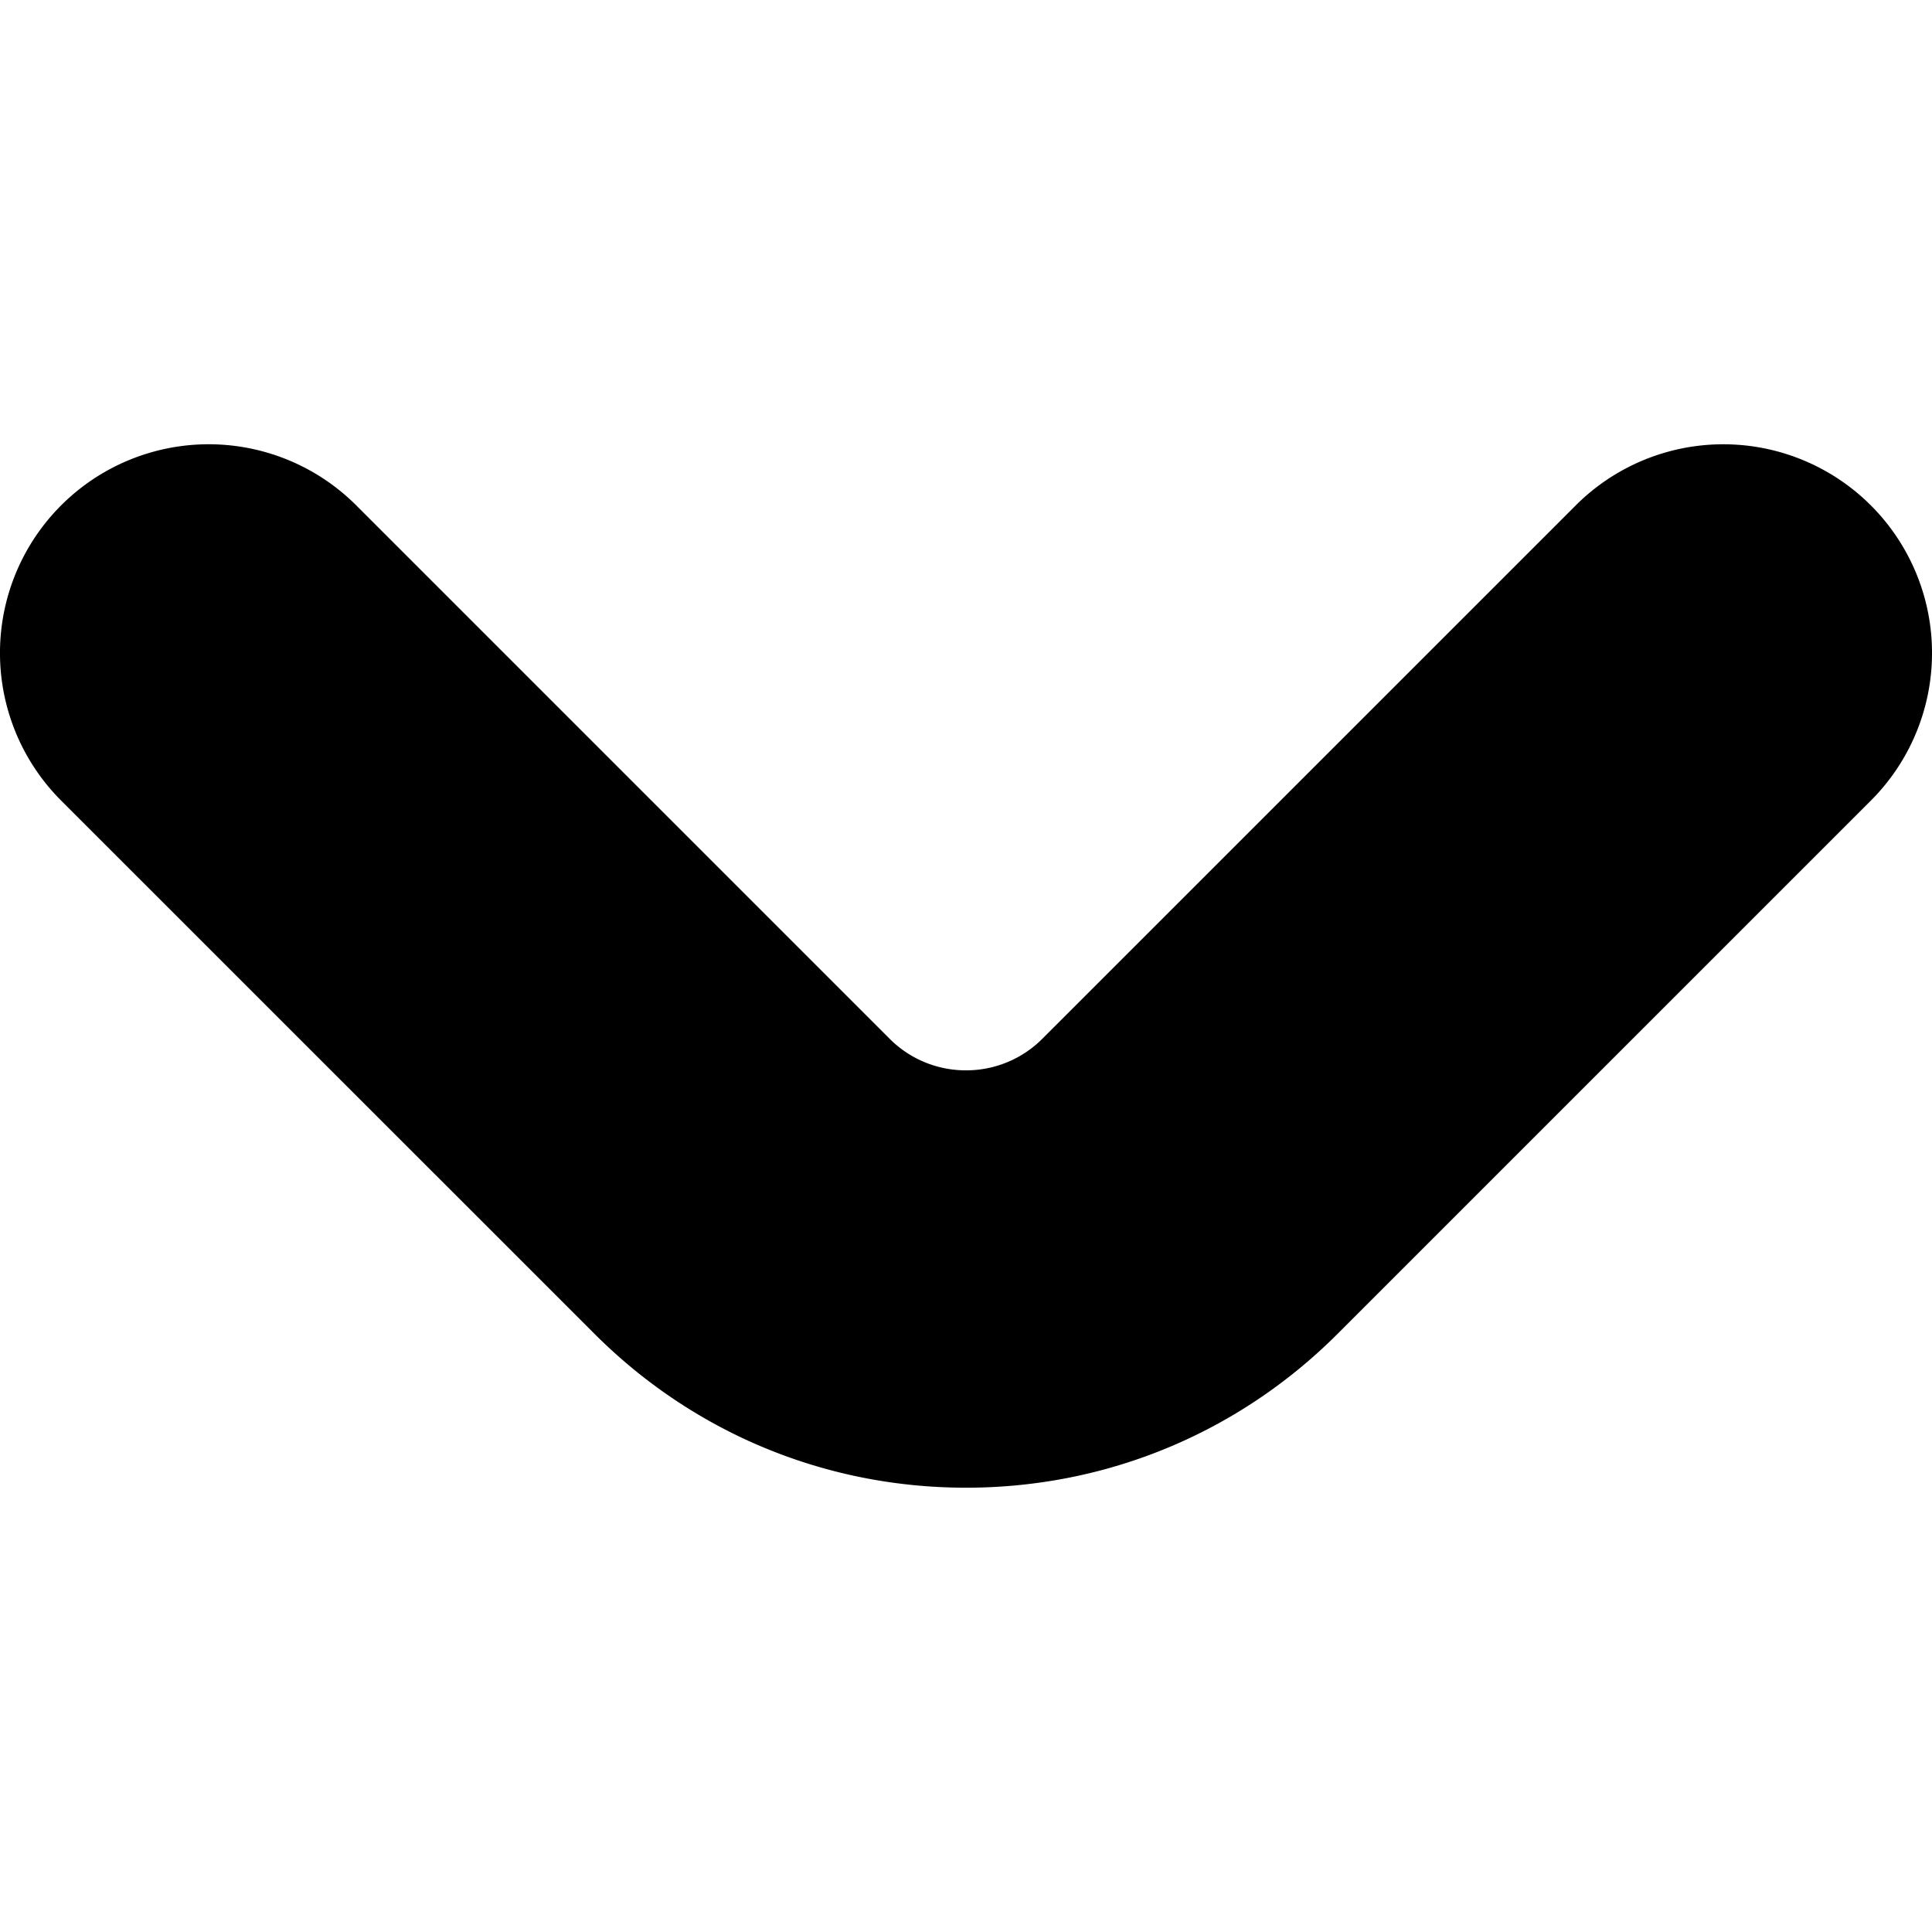<svg xmlns="http://www.w3.org/2000/svg" viewBox="0 0 612 612">
  <path d="M499.15 160.1L330.22 329.01A34.03 34.03 0 01306 339.05a34.01 34.01 0 01-24.22-10.03L112.85 160.09a66.1 66.1 0 10-93.49 93.5L188.3 422.5c31.44 31.44 73.25 48.76 117.71 48.76s86.27-17.32 117.72-48.76L592.64 253.6a66.1 66.1 0 10-93.5-93.5z"/>
</svg>
